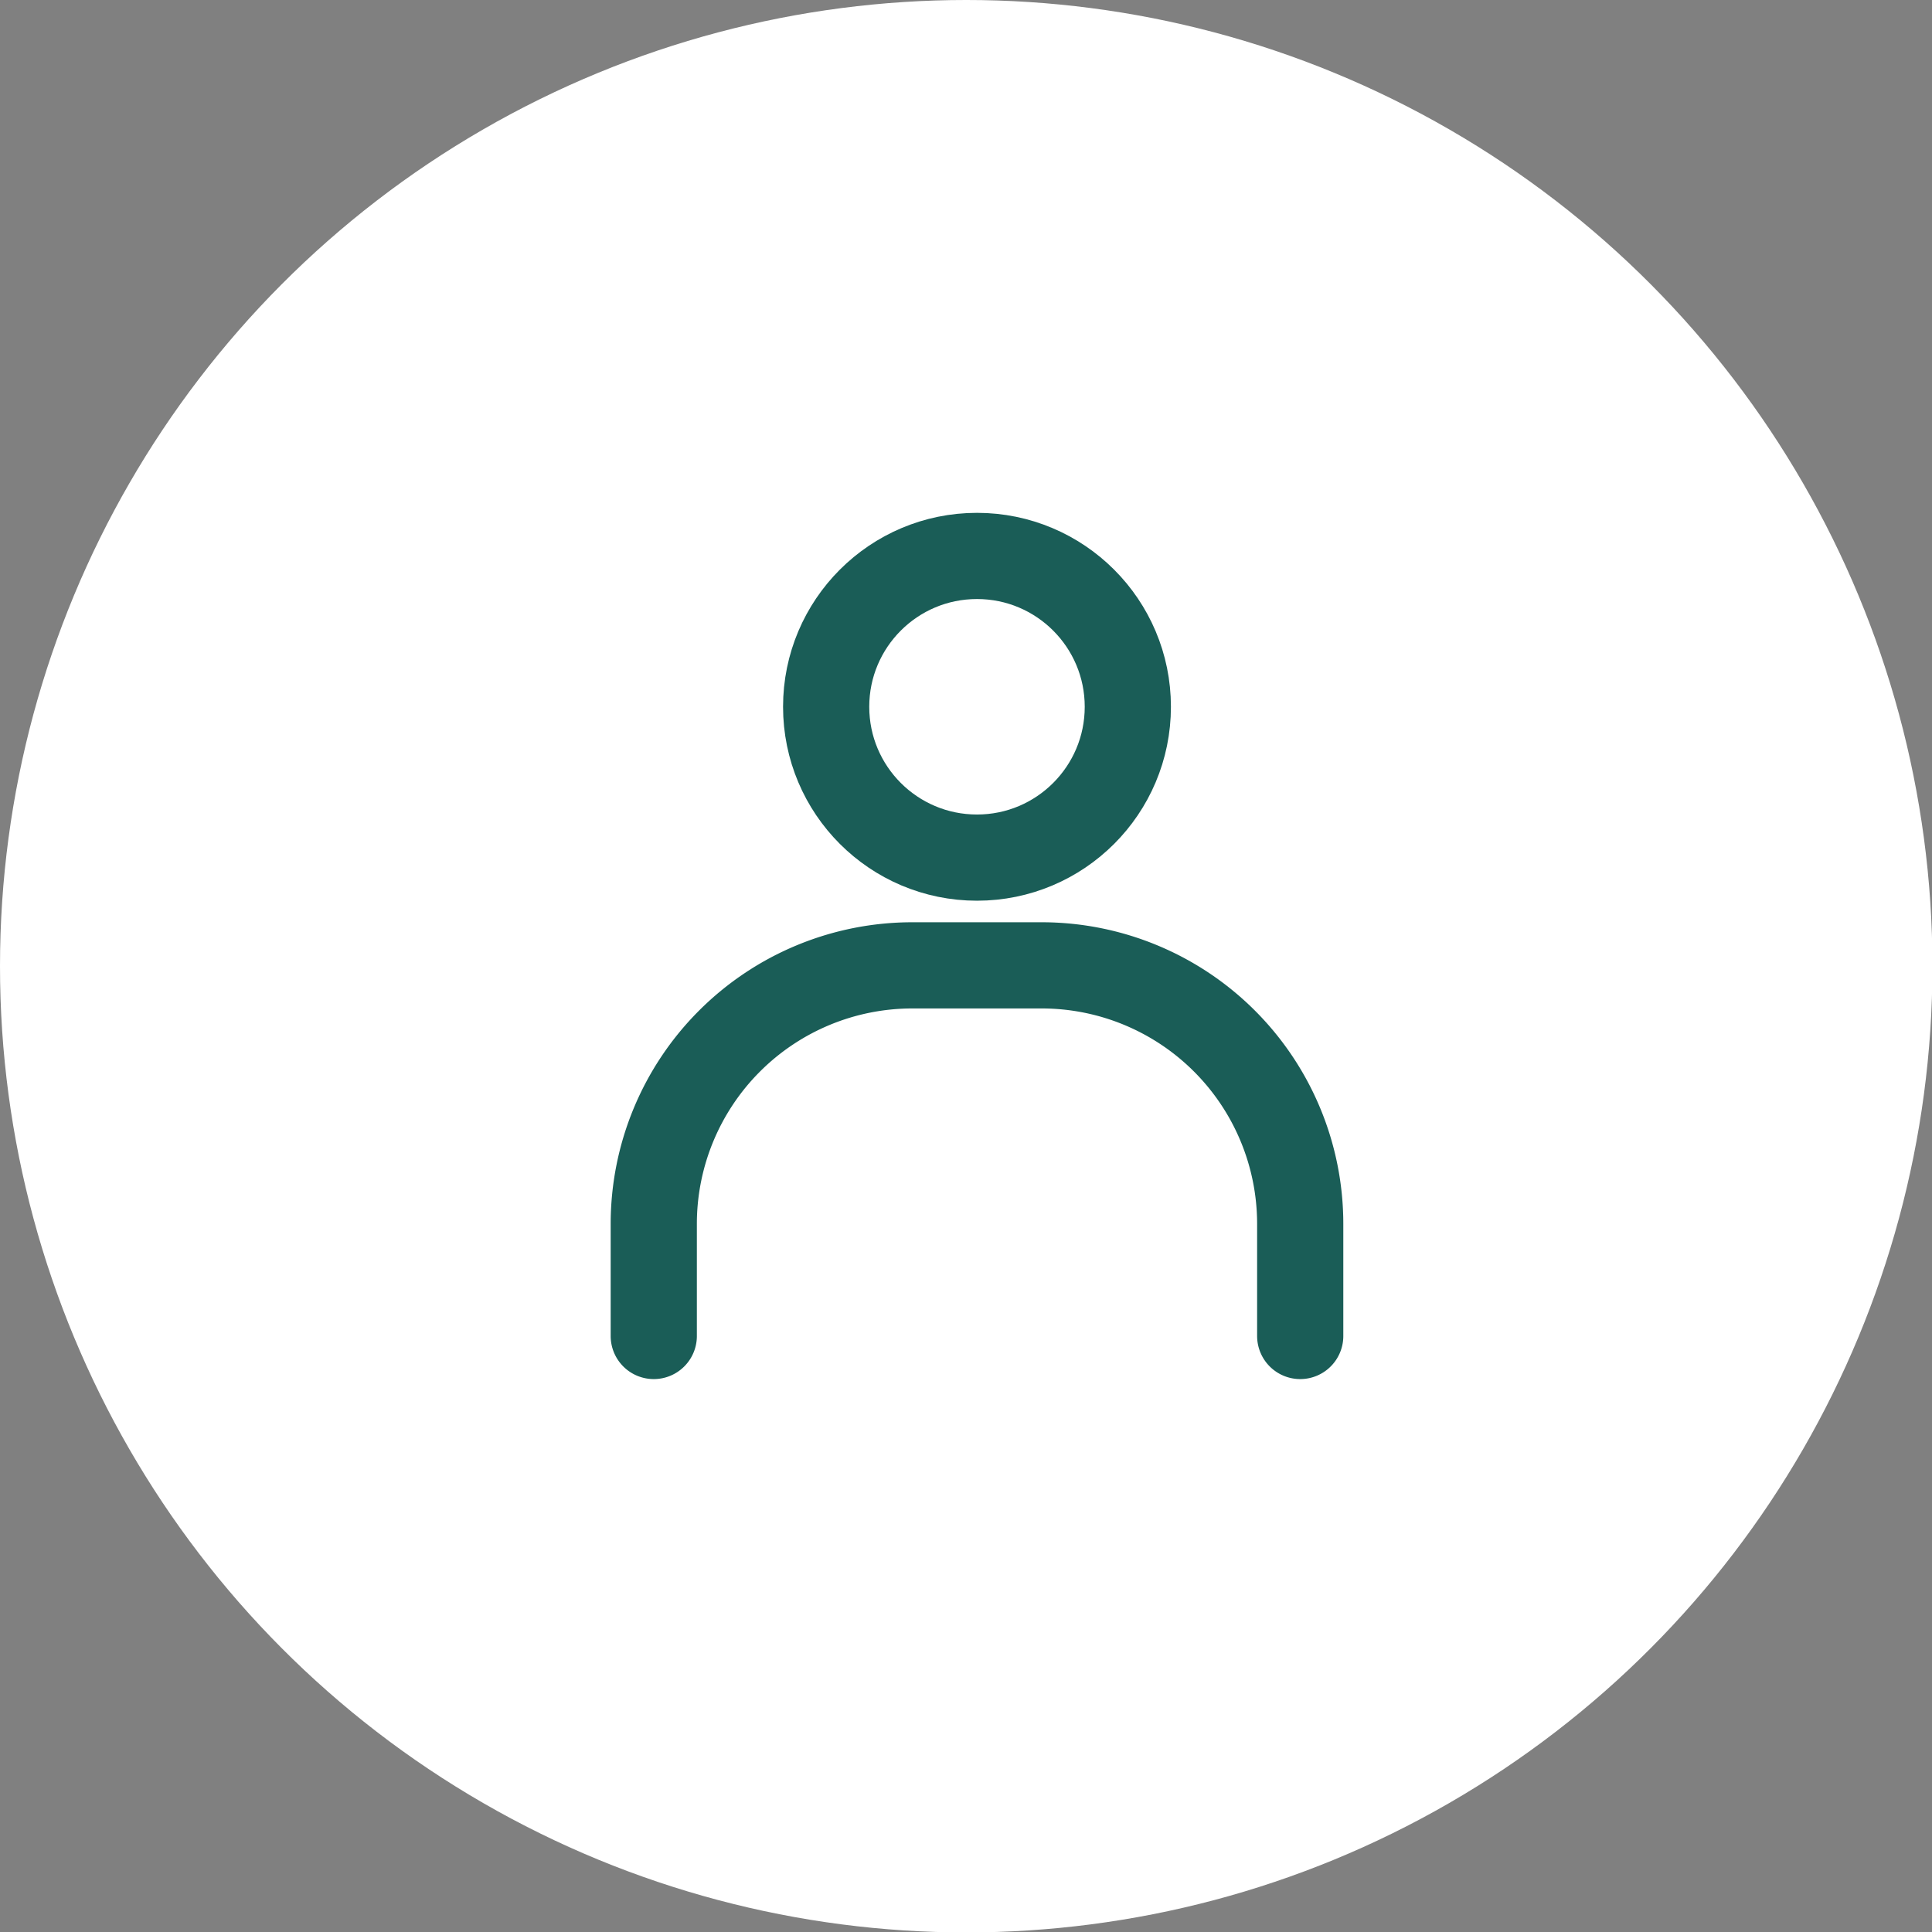 <svg xmlns="http://www.w3.org/2000/svg" xmlns:xlink="http://www.w3.org/1999/xlink" viewBox="0 0 44.83 44.83"><rect x="0" y="0" width="44.83" height="44.83" fill="#808080" stroke="none"/><defs><style>.cls-1,.cls-4{fill:none;}.cls-2{fill:#fff;}.cls-3{clip-path:url(#clip-path);}.cls-4{stroke:#1a5d57;stroke-linecap:round;stroke-linejoin:round;stroke-width:2px;}</style><clipPath id="clip-path"><rect class="cls-1" x="14.17" y="11.9" width="17" height="20.1"/></clipPath></defs><g id="Layer_2" data-name="Layer 2"><g id="Layer_1-2" data-name="Layer 1"><circle class="cls-2" cx="22.42" cy="22.42" r="22.42"/><g class="cls-3"><g id="icn_profile_inactive" data-name="icn profile inactive"><circle id="Ellipse_25" data-name="Ellipse 25" class="cls-4" cx="22.67" cy="16.4" r="3.5"/><path id="Path_60" data-name="Path 60" class="cls-4" d="M15.17,31V28.4a6,6,0,0,1,6-6h3a6,6,0,0,1,6,6V31"/></g></g></g></g></svg>